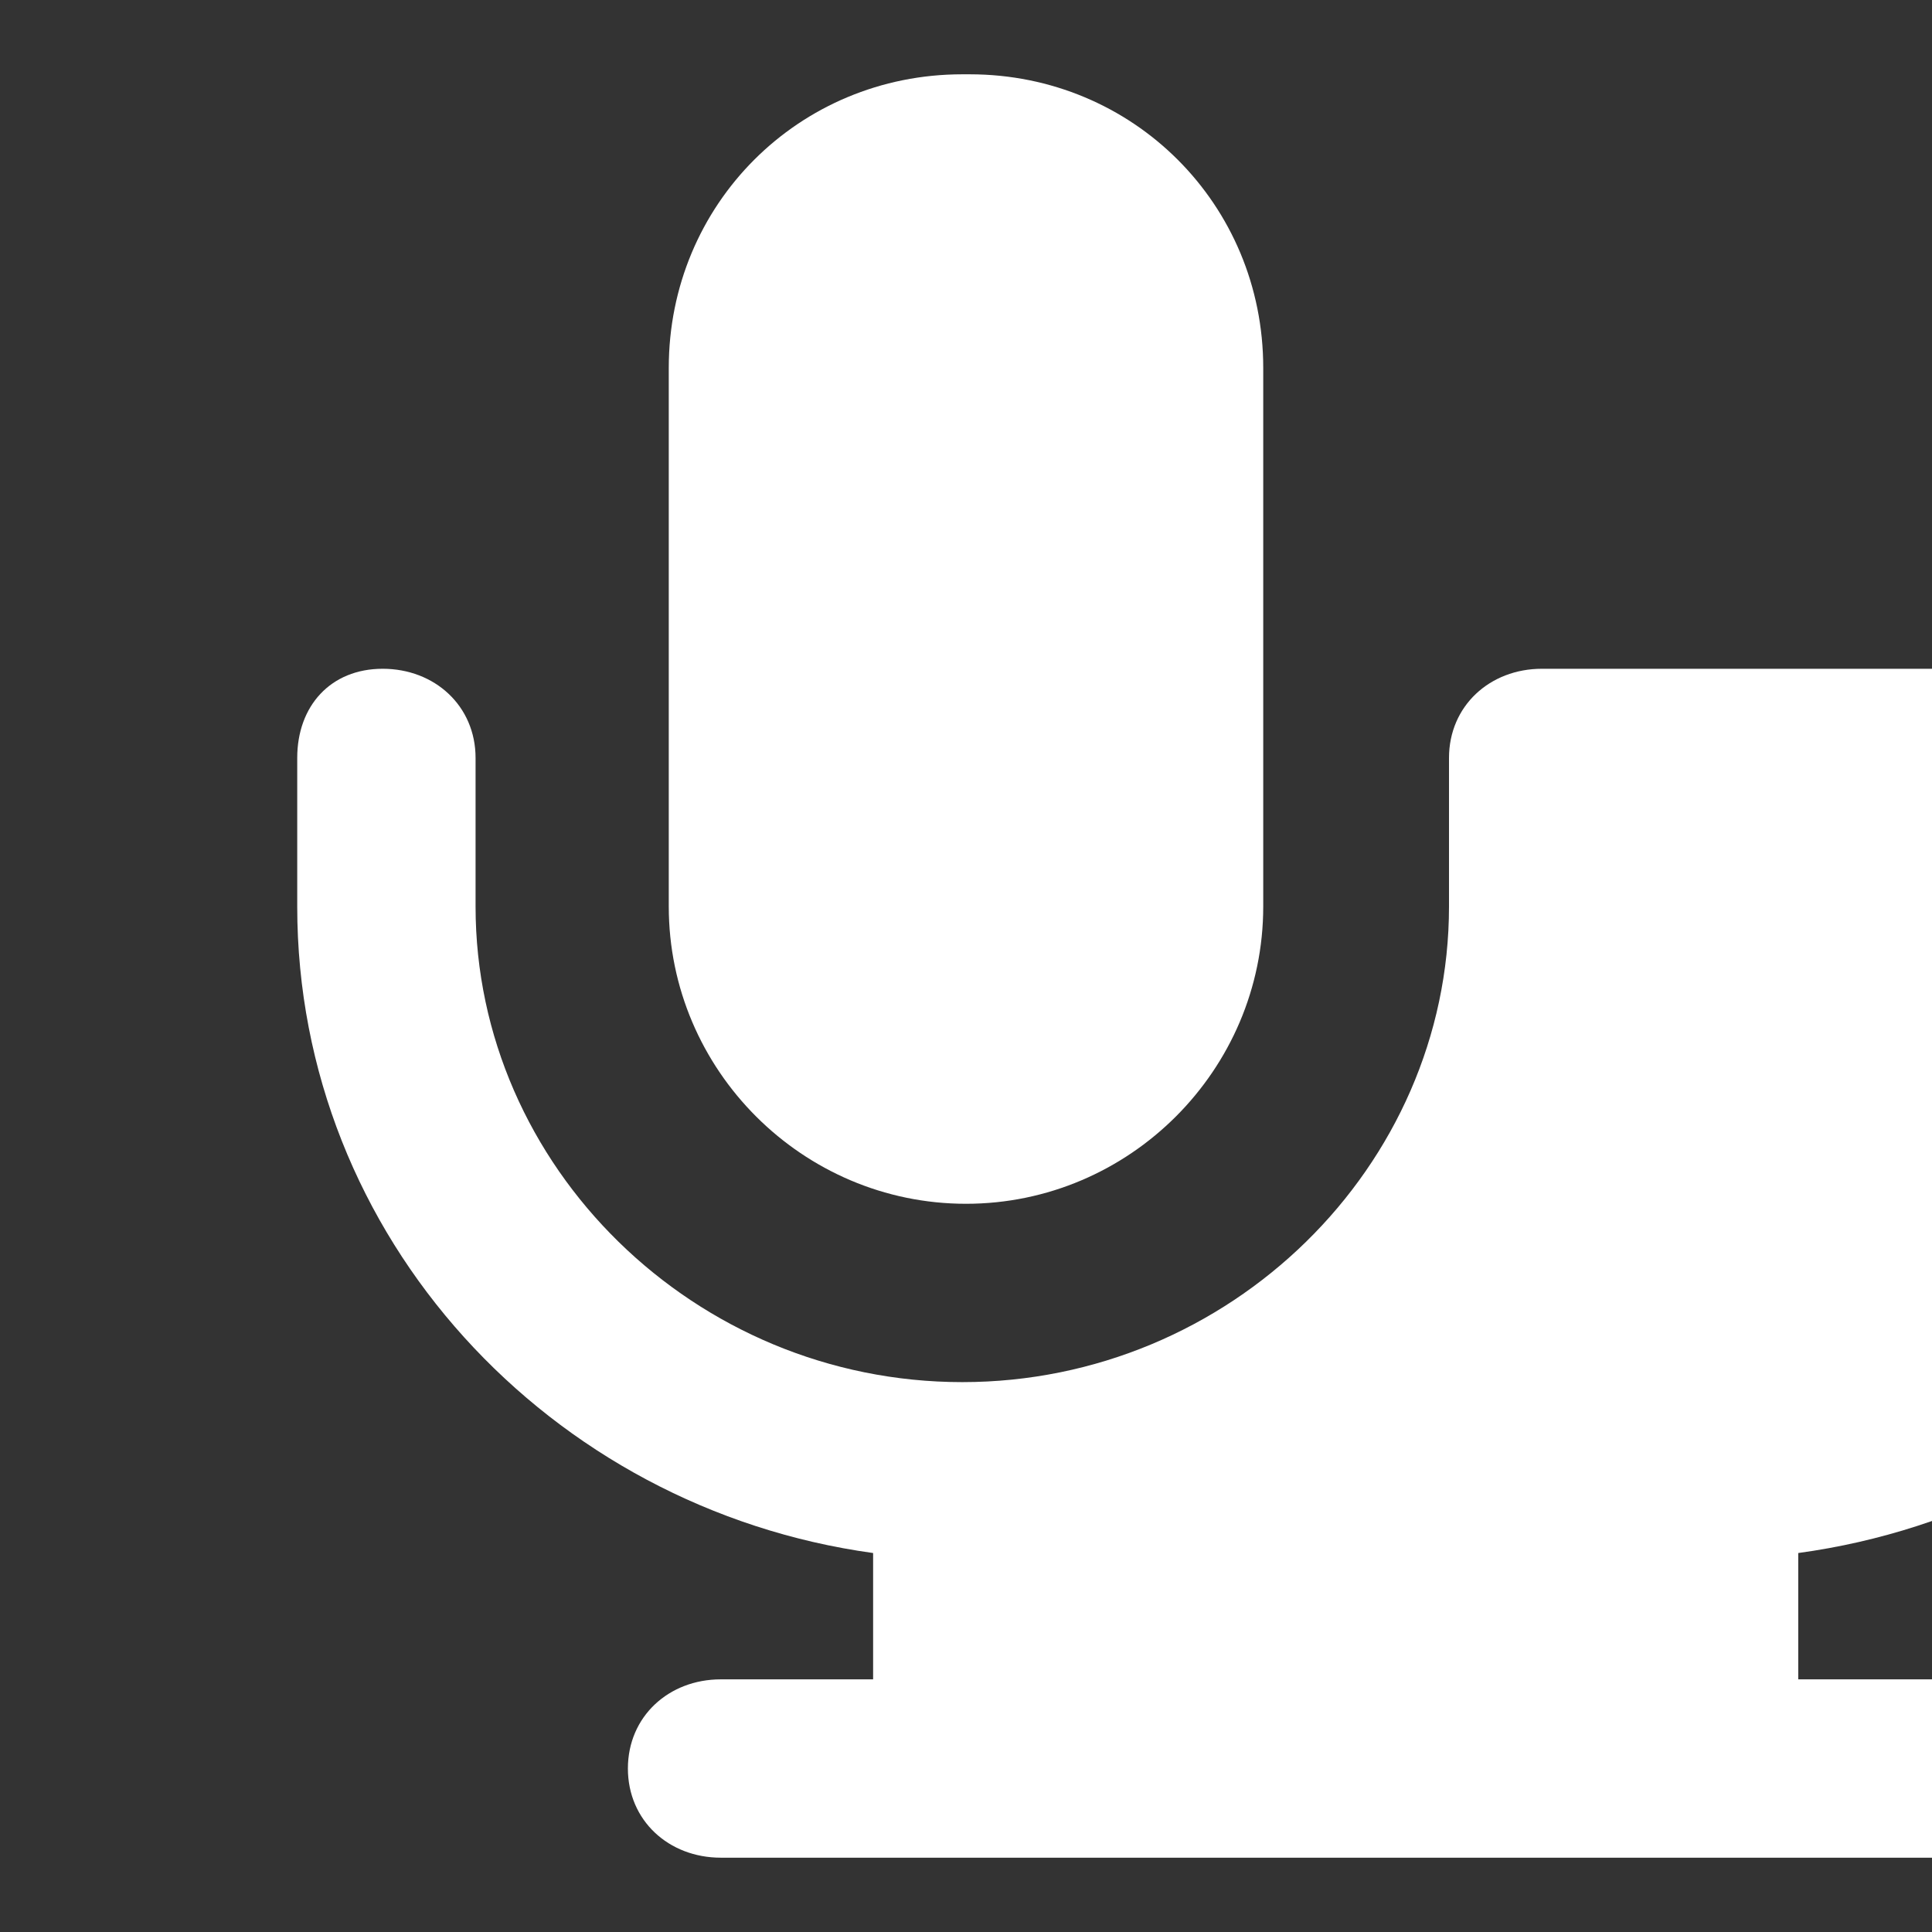 <?xml version="1.0"?><svg xmlns="http://www.w3.org/2000/svg" width="52" height="52" viewBox="0 0 52 52"><rect x="0" y="0" width="52" height="52" fill="#333333" stroke="none"/><g fill="#fff"><path d="m41.5 18c-1.4 0-2.5 1-2.5 2.4v4c0 7-5.9 12.8-13.1 12.8s-13.1-5.8-13.1-12.8v-4c0-1.4-1.1-2.4-2.5-2.4s-2.3 1-2.3 2.4v4c0 8.9 6.8 16.2 15.5 17.4v3.4h-4.1c-1.4 0-2.5 1-2.5 2.4s1.1 2.4 2.5 2.4h33.1c1.4 0 2.5-1 2.5-2.4s-1.1-2.4-2.5-2.4h-4.1v-3.4c8.8-1.2 15.6-8.5 15.6-17.4v-4c0-1.4-1.1-2.4-2.5-2.4z m-15.5 14.4c4.4 0 8-3.6 8-8v-14.5c0-4.4-3.5-7.9-7.9-7.9h-0.2c-4.4 0-7.9 3.5-7.9 7.9v14.5c0 4.4 3.6 8 8 8z"></path></g></svg>